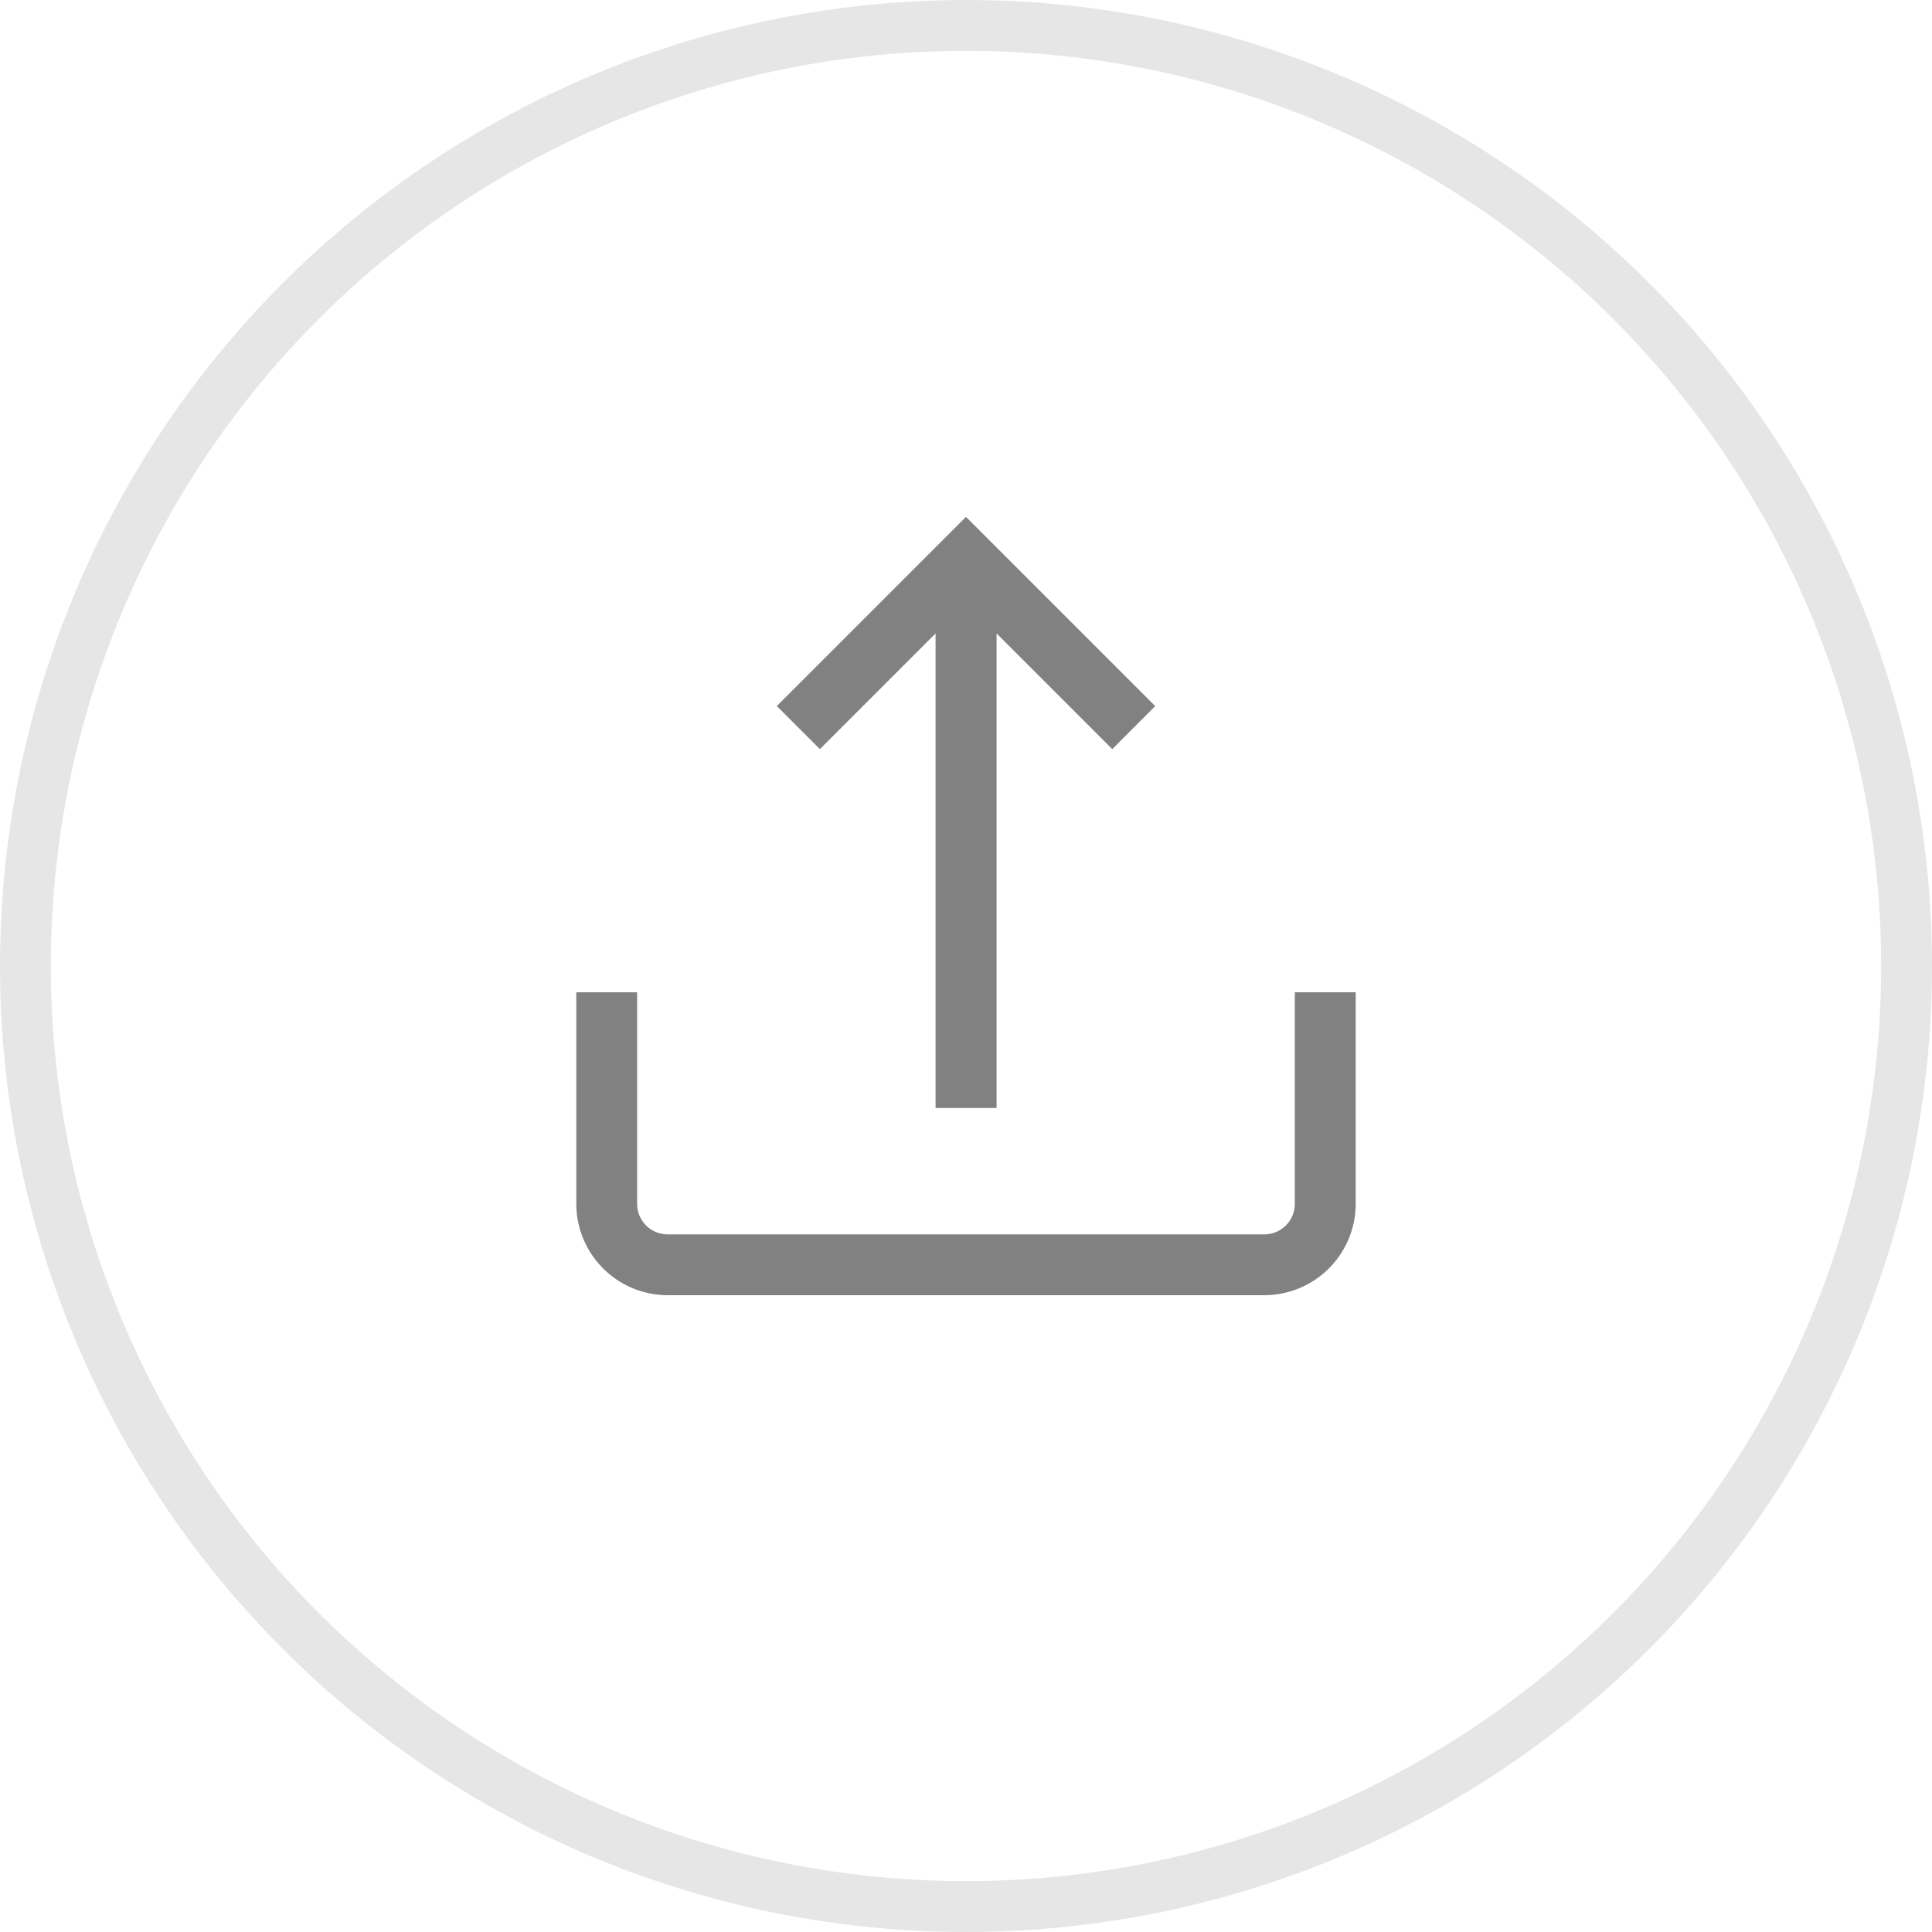 <svg xmlns="http://www.w3.org/2000/svg" width="76" height="76"><defs><style>.b{fill:#818181}</style></defs><g transform="translate(.692 1.075)"><circle cx="37" cy="37" r="37" transform="translate(.308 -.075)" fill="none" stroke="#e6e6e6" stroke-width="2"/><path class="b" d="M50.243 37.958v8.324a1.2 1.2 0 0 1-1.2 1.2H25.571a1.2 1.2 0 0 1-1.2-1.2v-8.324h-2.393v8.324a3.6 3.6 0 0 0 3.593 3.593h23.474a3.6 3.6 0 0 0 3.593-3.593v-8.324z"/><path class="b" d="M37.308 19.258L29.866 26.7l1.694 1.694 4.551-4.551V42.51h2.4V23.843l4.551 4.551L44.75 26.7z"/></g></svg>